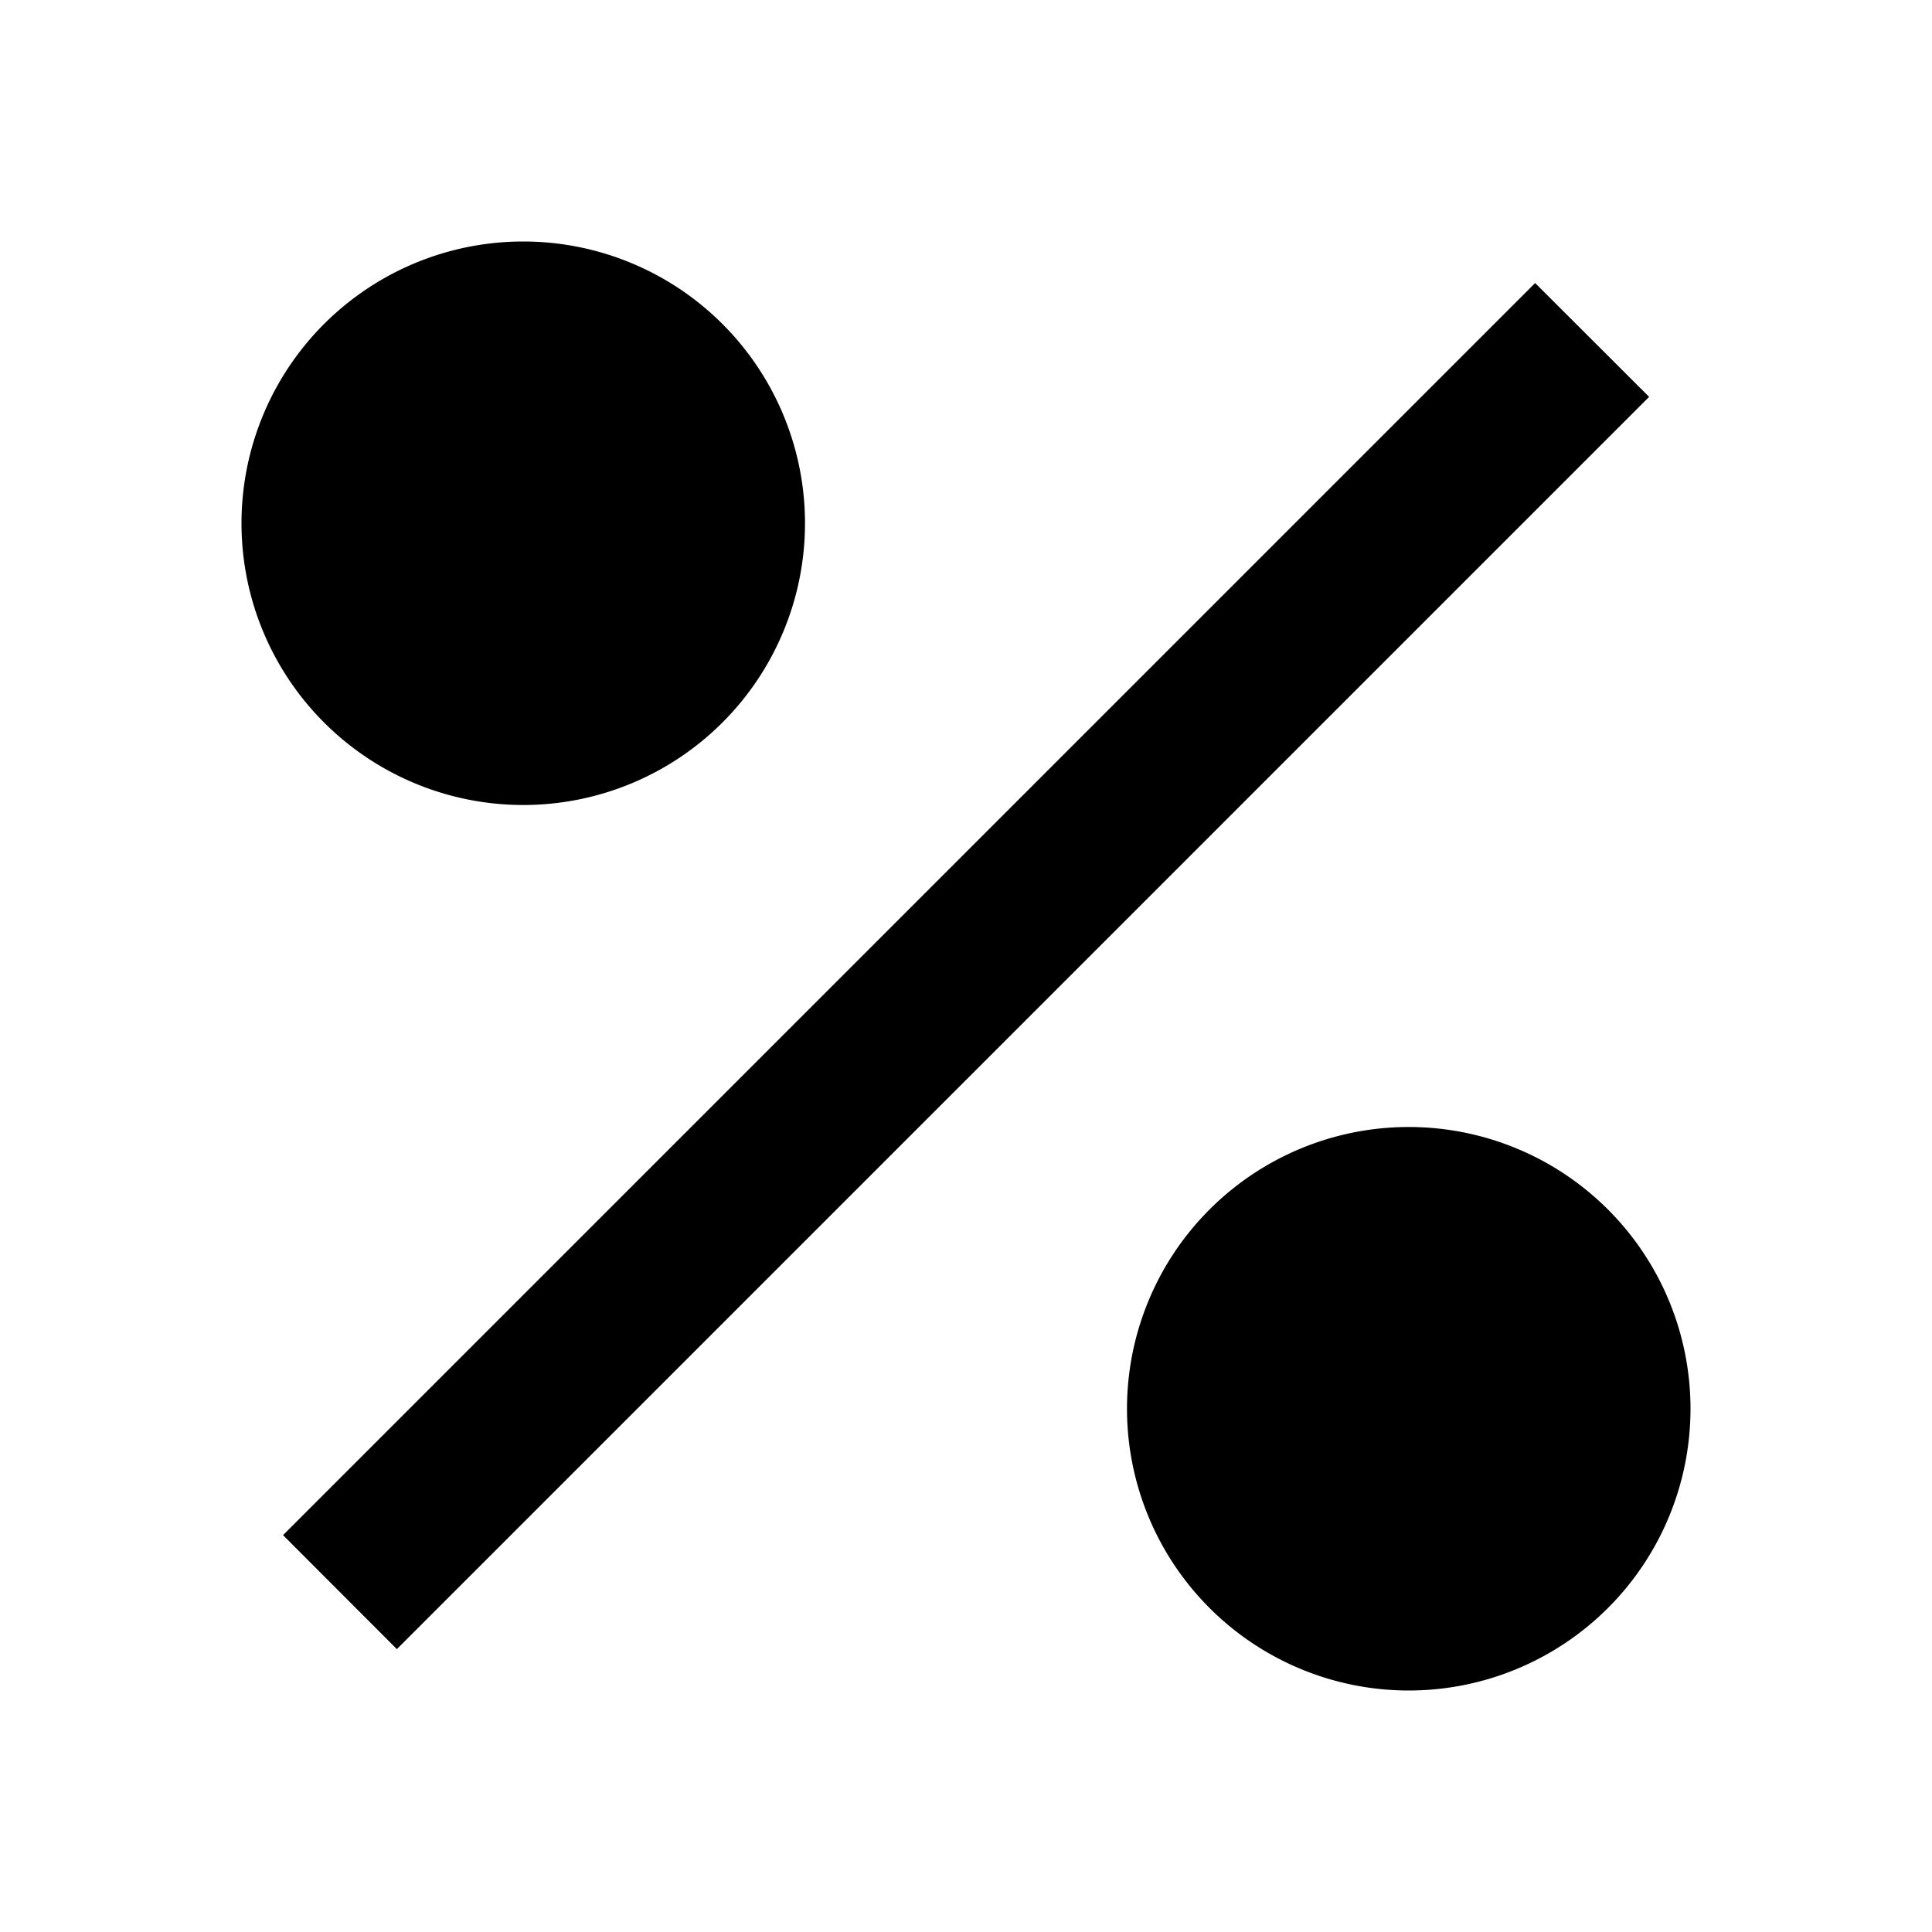 <svg xmlns="http://www.w3.org/2000/svg" width="100%" height="100%" viewBox="0 0 1200 1200"><path fill="currentColor" d="M875 1050A175 175 0 1 1 875 700 175 175 0 0 1 875 1050zM325 500A175 175 0 1 1 325 150 175 175 0 0 1 325 500zM953.5 175.8L1024.3 246.5 246.5 1024.3 175.8 953.5 953.5 175.8z" /></svg>
